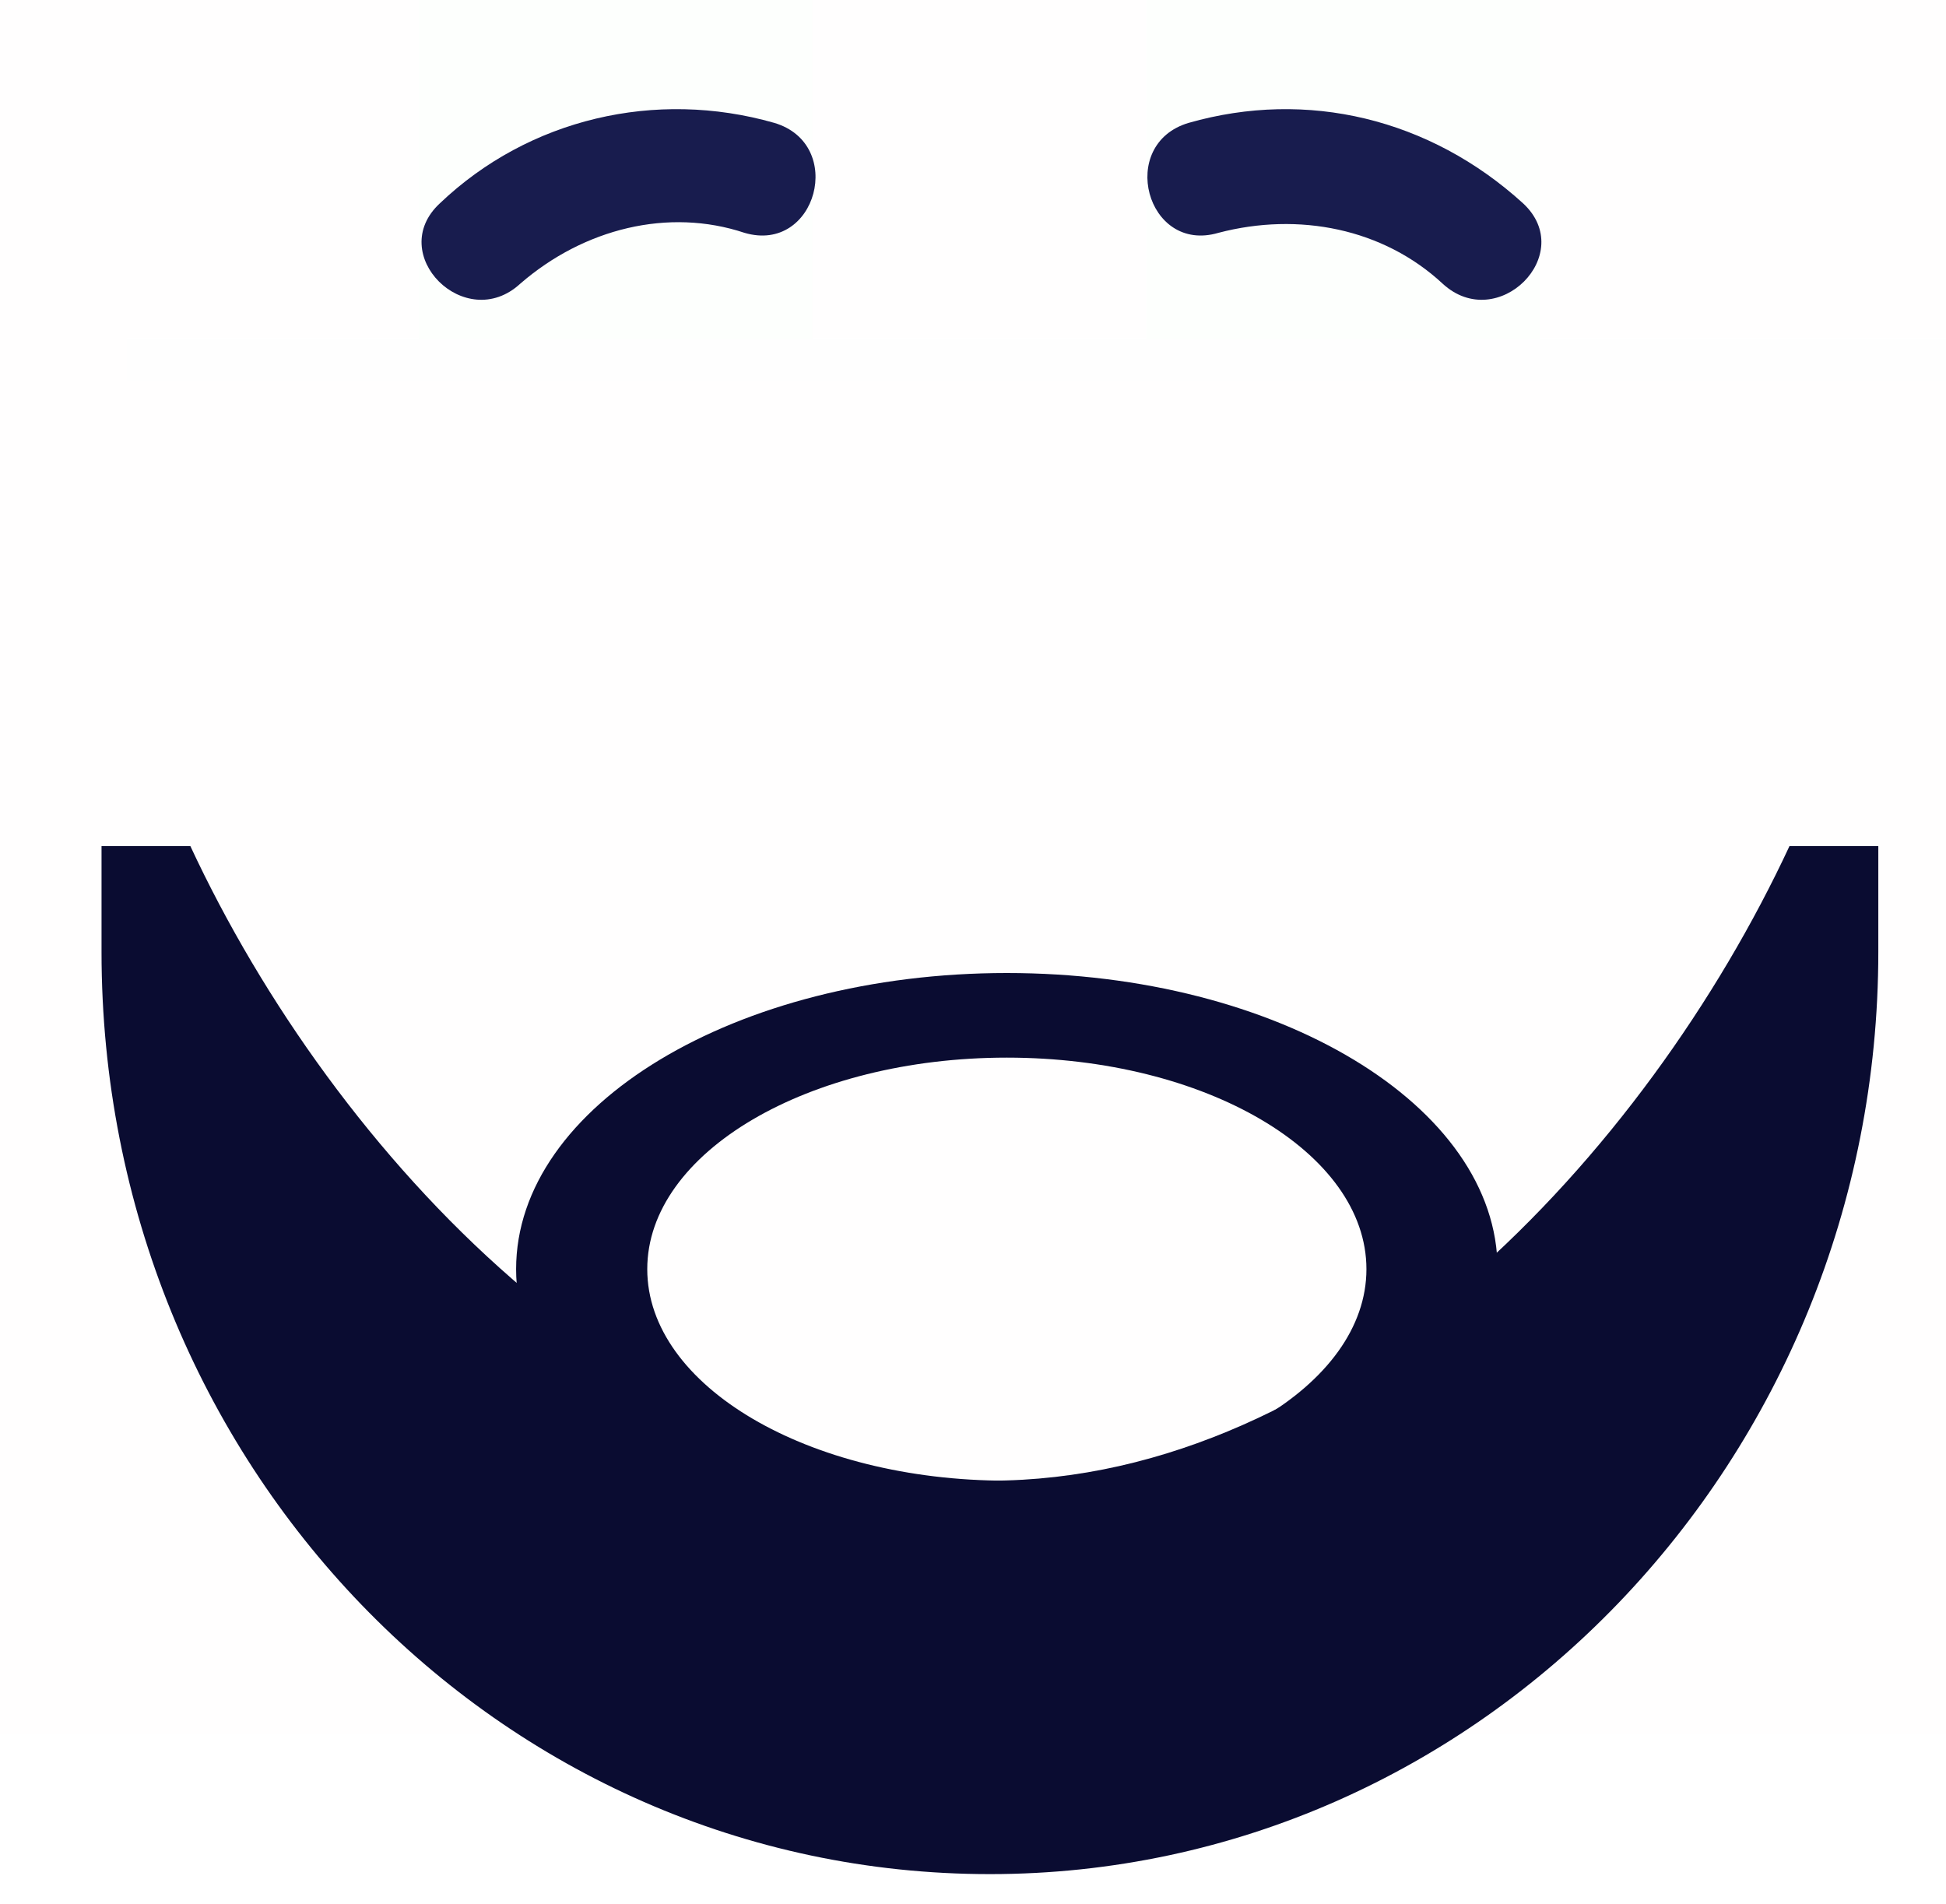 <?xml version="1.0" encoding="UTF-8"?>
<svg width="46px" height="45px" viewBox="0 0 46 45" version="1.1" xmlns="http://www.w3.org/2000/svg" xmlns:xlink="http://www.w3.org/1999/xlink">
    <!-- Generator: Sketch 46.2 (44496) - http://www.bohemiancoding.com/sketch -->
    <title>facial8</title>
    <desc>Created with Sketch.</desc>
    <defs></defs>
    <g id="Page-1" stroke="none" stroke-width="1" fill="none" fill-rule="evenodd">
        <g id="Facial" transform="translate(-399, -57)">
            <g id="color2" transform="translate(0, 57)">
                <g id="facial8" transform="translate(399, 0)">
                    <g id="Boundaries" opacity="0.01">
                        <rect id="Rectangle-Copy-3" fill="#8D6464" opacity="0.546" x="0" y="0" width="46" height="41"></rect>
                        <path d="M45.5,8.5 L3.5,8.5" id="Line" stroke="#979797" stroke-linecap="square"></path>
                        <rect id="right" fill="#26E213" x="27.1" y="0" width="9.3" height="8"></rect>
                        <rect id="left" fill="#26E213" x="9.9" y="0" width="9.3" height="8"></rect>
                    </g>
                    <g id="Group" transform="translate(9, 2.58)" fill-rule="nonzero" fill="#181C4E">
                        <path d="M3.3,4.124 C4.8,2.824 6.8,2.324 8.6,2.924 C10.3,3.424 11,0.824 9.3,0.324 C6.5,-0.476 3.5,0.224 1.4,2.224 C0.1,3.424 2,5.324 3.3,4.124 L3.3,4.124 Z" id="Shape"></path>
                        <path d="M27,2.224 C24.8,0.224 21.9,-0.476 19.1,0.324 C17.4,0.824 18.1,3.424 19.8,2.924 C21.7,2.424 23.7,2.824 25.1,4.124 C26.4,5.324 28.3,3.424 27,2.224 L27,2.224 Z" id="Shape"></path>
                    </g>
                    <g id="Beard" transform="translate(2.4, 20)" fill-rule="nonzero" fill="#0A0C31">
                        <path d="M21.4,17 C14.993,17 9.8,13.866 9.8,10 C9.8,6.134 14.993,3 21.4,3 C27.806,3 33,6.134 33,10 C33,13.866 27.806,17 21.4,17 Z M21.4,15 C26.094,15 29.9,12.761 29.9,10 C29.9,7.239 26.094,5 21.4,5 C16.706,5 12.9,7.239 12.9,10 C12.9,12.761 16.706,15 21.4,15 Z" id="Combined-Shape"></path>
                        <path d="M39.9,0 C36.5,7.3 29.3,15 21,15 C12.7,15 5.5,7.3 2.1,0 L0,0 L0,2.5 C0,14.6 9.4,24.3 21,24.3 C32.6,24.3 42,14.5 42,2.5 L42,0 L39.9,0 Z" id="Shape"></path>
                    </g>
                </g>
            </g>
        </g>
    </g>
</svg>